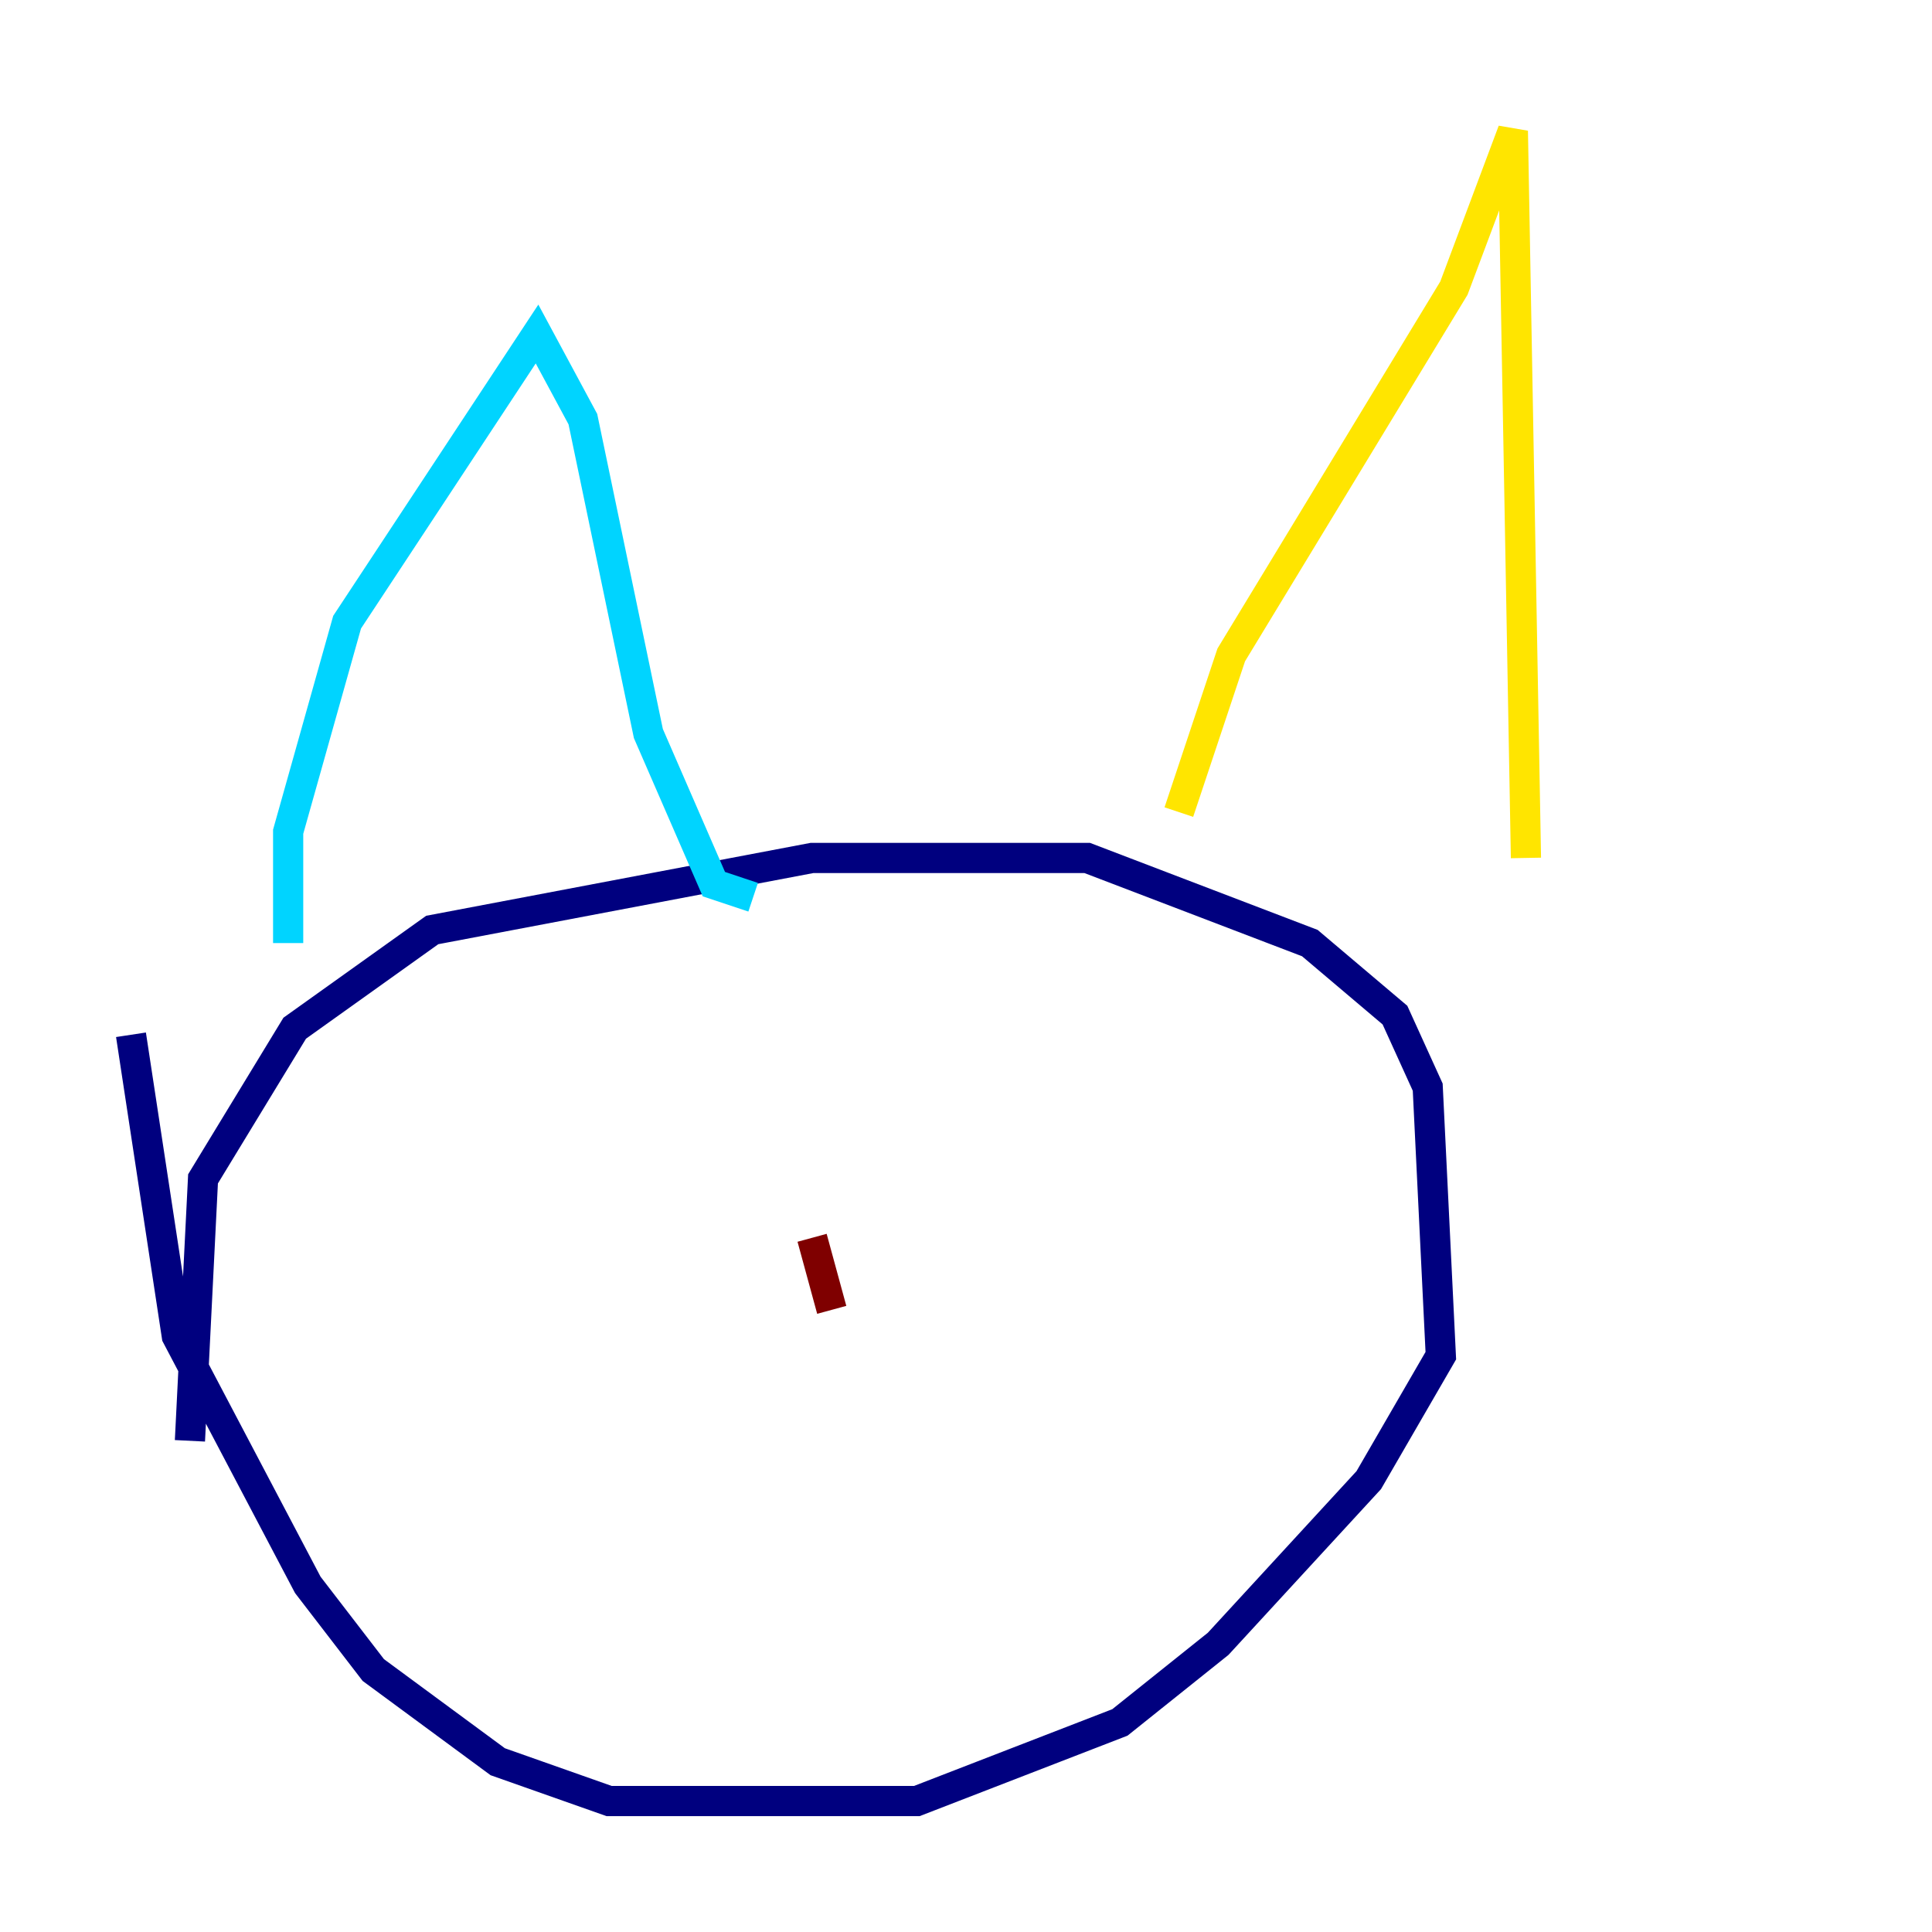 <?xml version="1.0" encoding="utf-8" ?>
<svg baseProfile="tiny" height="128" version="1.2" viewBox="0,0,128,128" width="128" xmlns="http://www.w3.org/2000/svg" xmlns:ev="http://www.w3.org/2001/xml-events" xmlns:xlink="http://www.w3.org/1999/xlink"><defs /><polyline fill="none" points="12.583,95.458 13.451,78.102 19.525,68.122 28.637,61.614 53.803,56.841 72.027,56.841 86.78,62.481 92.42,67.254 94.59,72.027 95.458,89.817 90.685,98.061 80.705,108.909 74.197,114.115 60.746,119.322 40.352,119.322 32.976,116.719 24.732,110.644 20.393,105.003 11.715,88.515 8.678,68.556" stroke="#00007f" stroke-width="2" /><polyline fill="none" points="19.091,62.481 19.091,55.105 22.997,41.22 35.58,22.129 38.617,27.77 42.956,48.597 47.295,58.576 49.898,59.444" stroke="#00d4ff" stroke-width="2" /><polyline fill="none" points="78.102,53.803 81.573,43.39 96.325,19.091 100.231,8.678 101.098,56.841" stroke="#ffe500" stroke-width="2" /><polyline fill="none" points="53.803,82.007 55.105,86.78" stroke="#7f0000" stroke-width="2" /></svg>